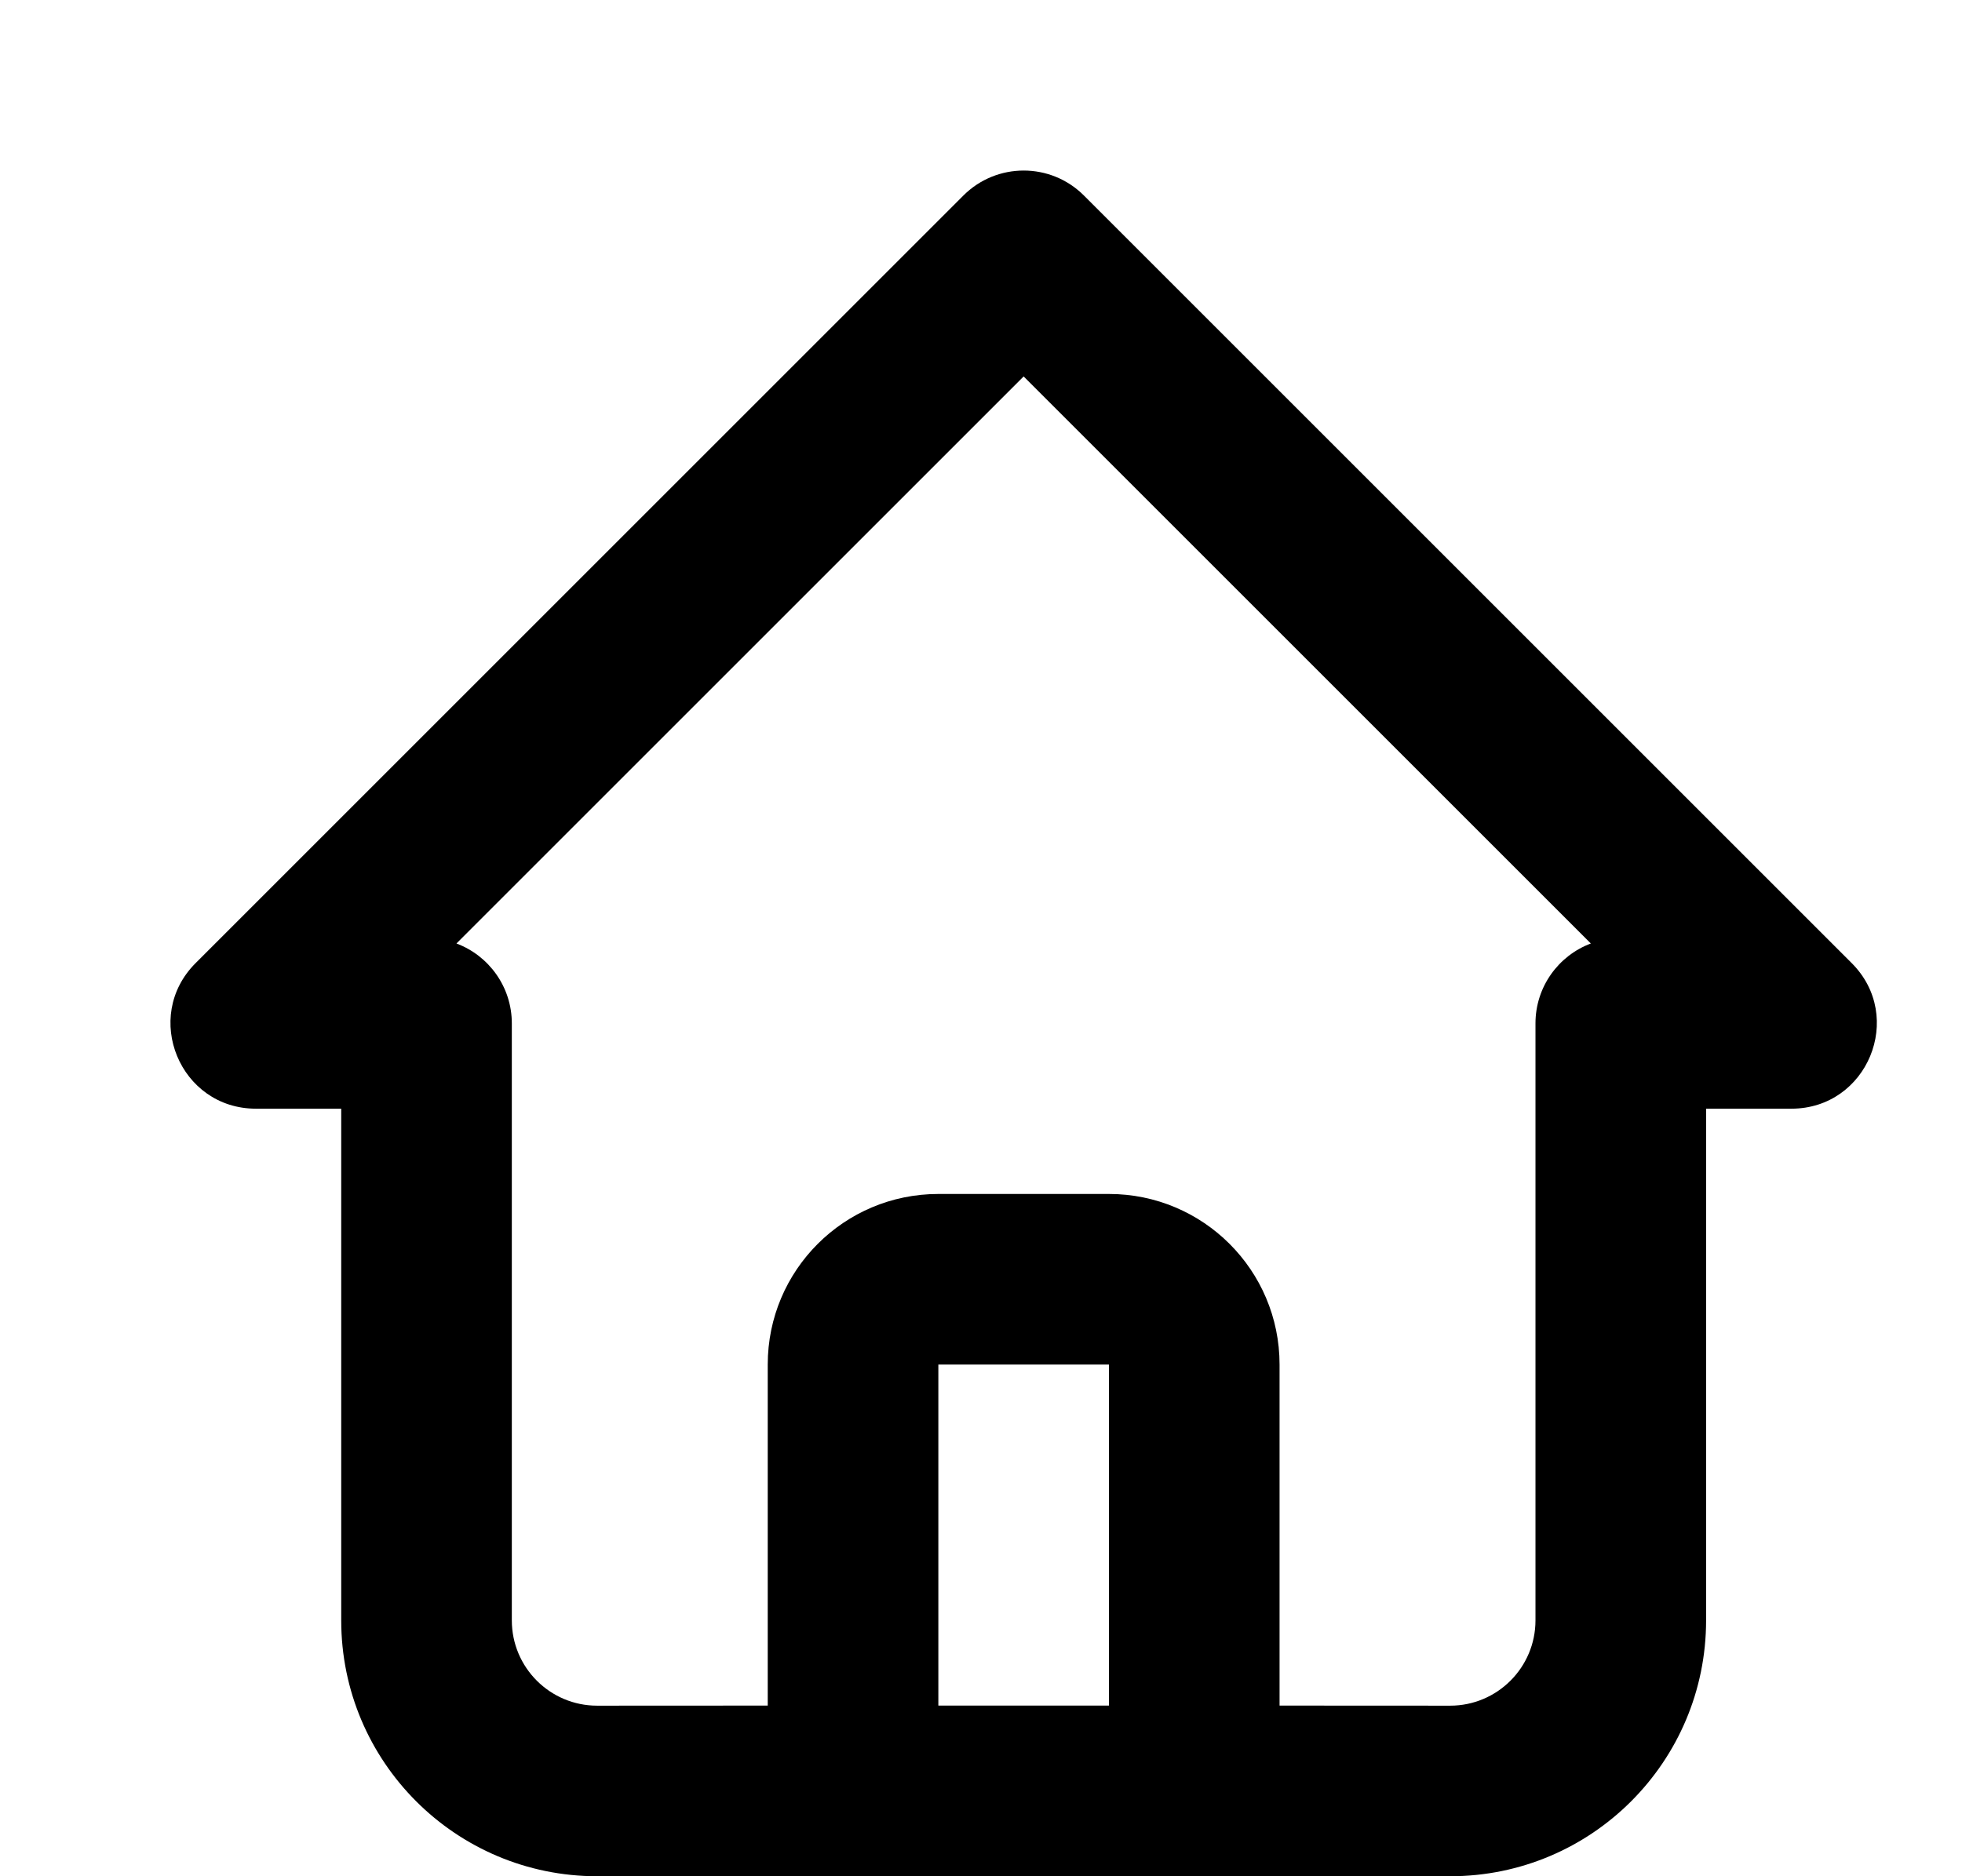 <svg height="22" viewBox="0 0 23 22" width="23" xmlns="http://www.w3.org/2000/svg">
    <path
        d="m7 22c-1.657 0-3-1.343-3-3v-6h-1c-.891 0-1.337-1.077-.707-1.707l9-9c.391-.391 1.024-.391 1.414 0l9 9c.63.63.184 1.707-.707 1.707h-1v6c0 1.657-1.343 3-3 3zm5-17.586-6.649 6.649c.379.142.649.508.649.937v7c0 .552.448 1 1 1l2-.001 0-3.999c0-1.105.895-2 2-2h2c1.105 0 2 .895 2 2l-0 3.999 2.0.001c.552 0 1-.448 1-1v-7c0-.429.27-.795.649-.937zm1 11.586h-2v3.999h2z"
        fill-rule="evenodd" />
</svg>